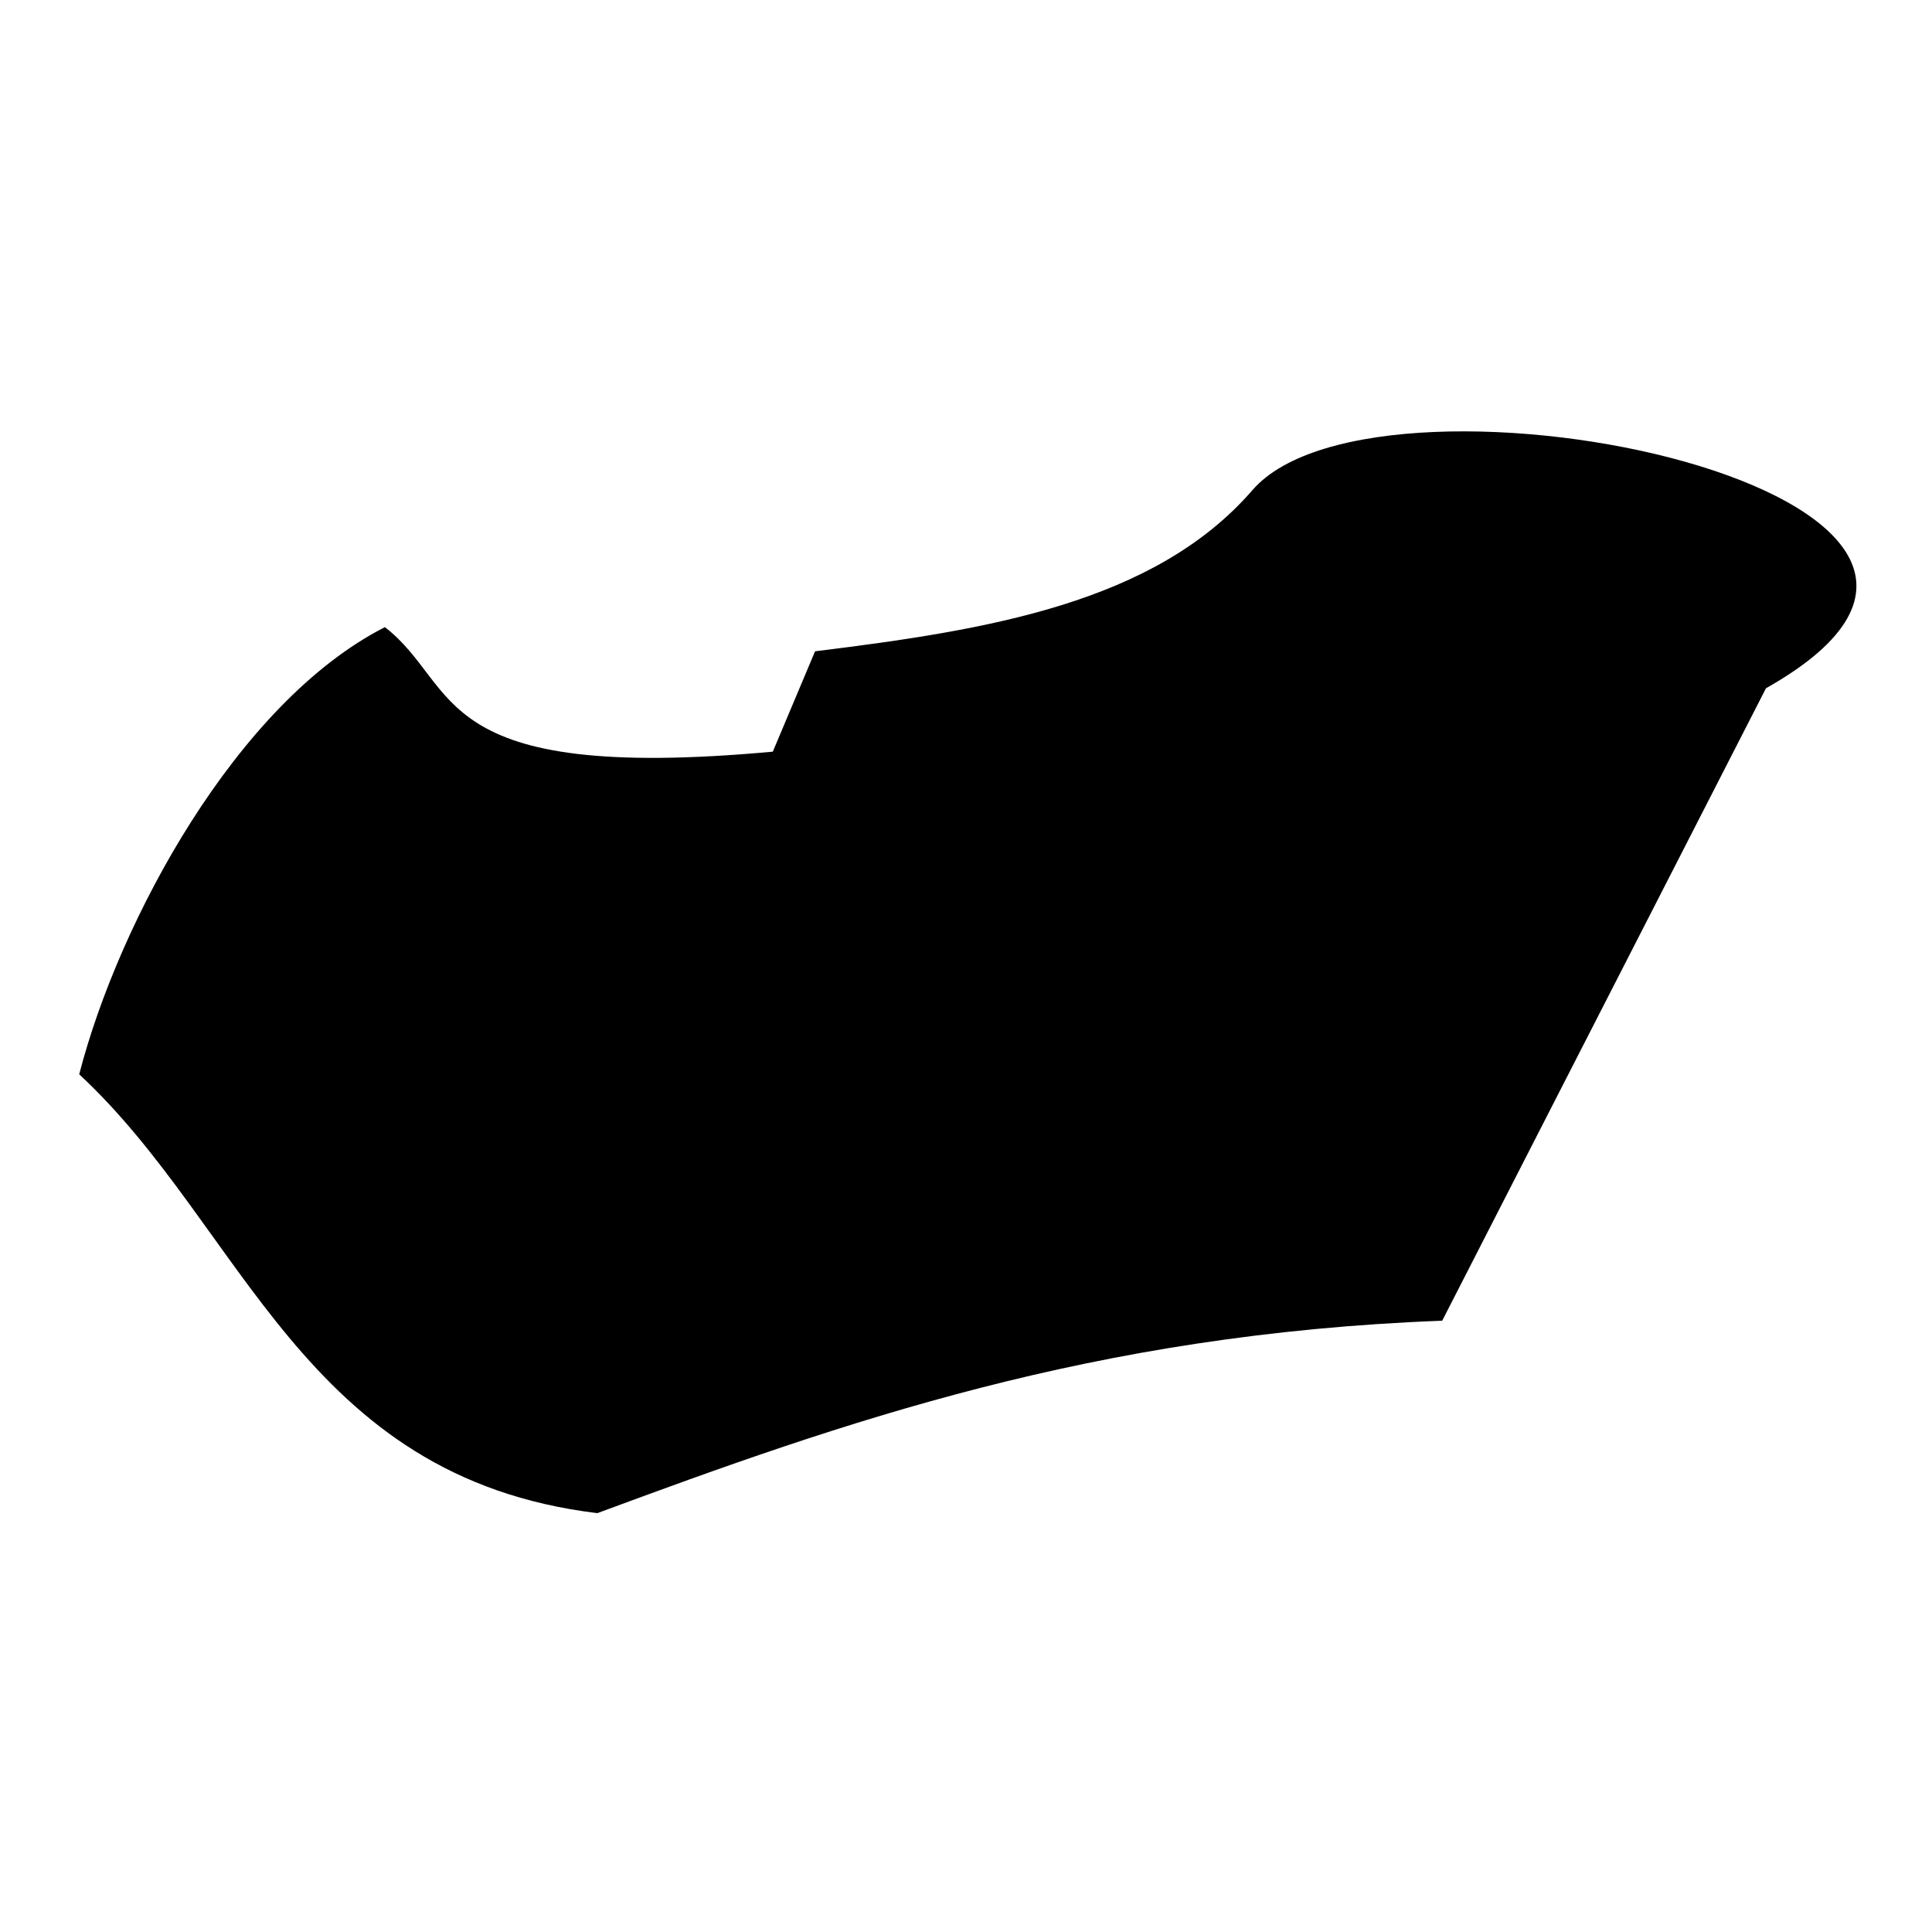 <svg xmlns="http://www.w3.org/2000/svg" viewBox="0 0 512 512"><path fill="currentColor" d="M20.99 284.7C64.73 325.3 79.94 391.5 158.3 401c65.1-24.1 131.3-47.5 223.9-51L468 182.4c90.6-51.1-102.4-91.48-136.1-52.5-26 30-70.5 37.1-115.9 42.7l-11.2 26.6c-91.6 8.4-82.5-17.3-102.8-33-39.26 20-70.5 77.8-81.01 118.5z"/></svg>